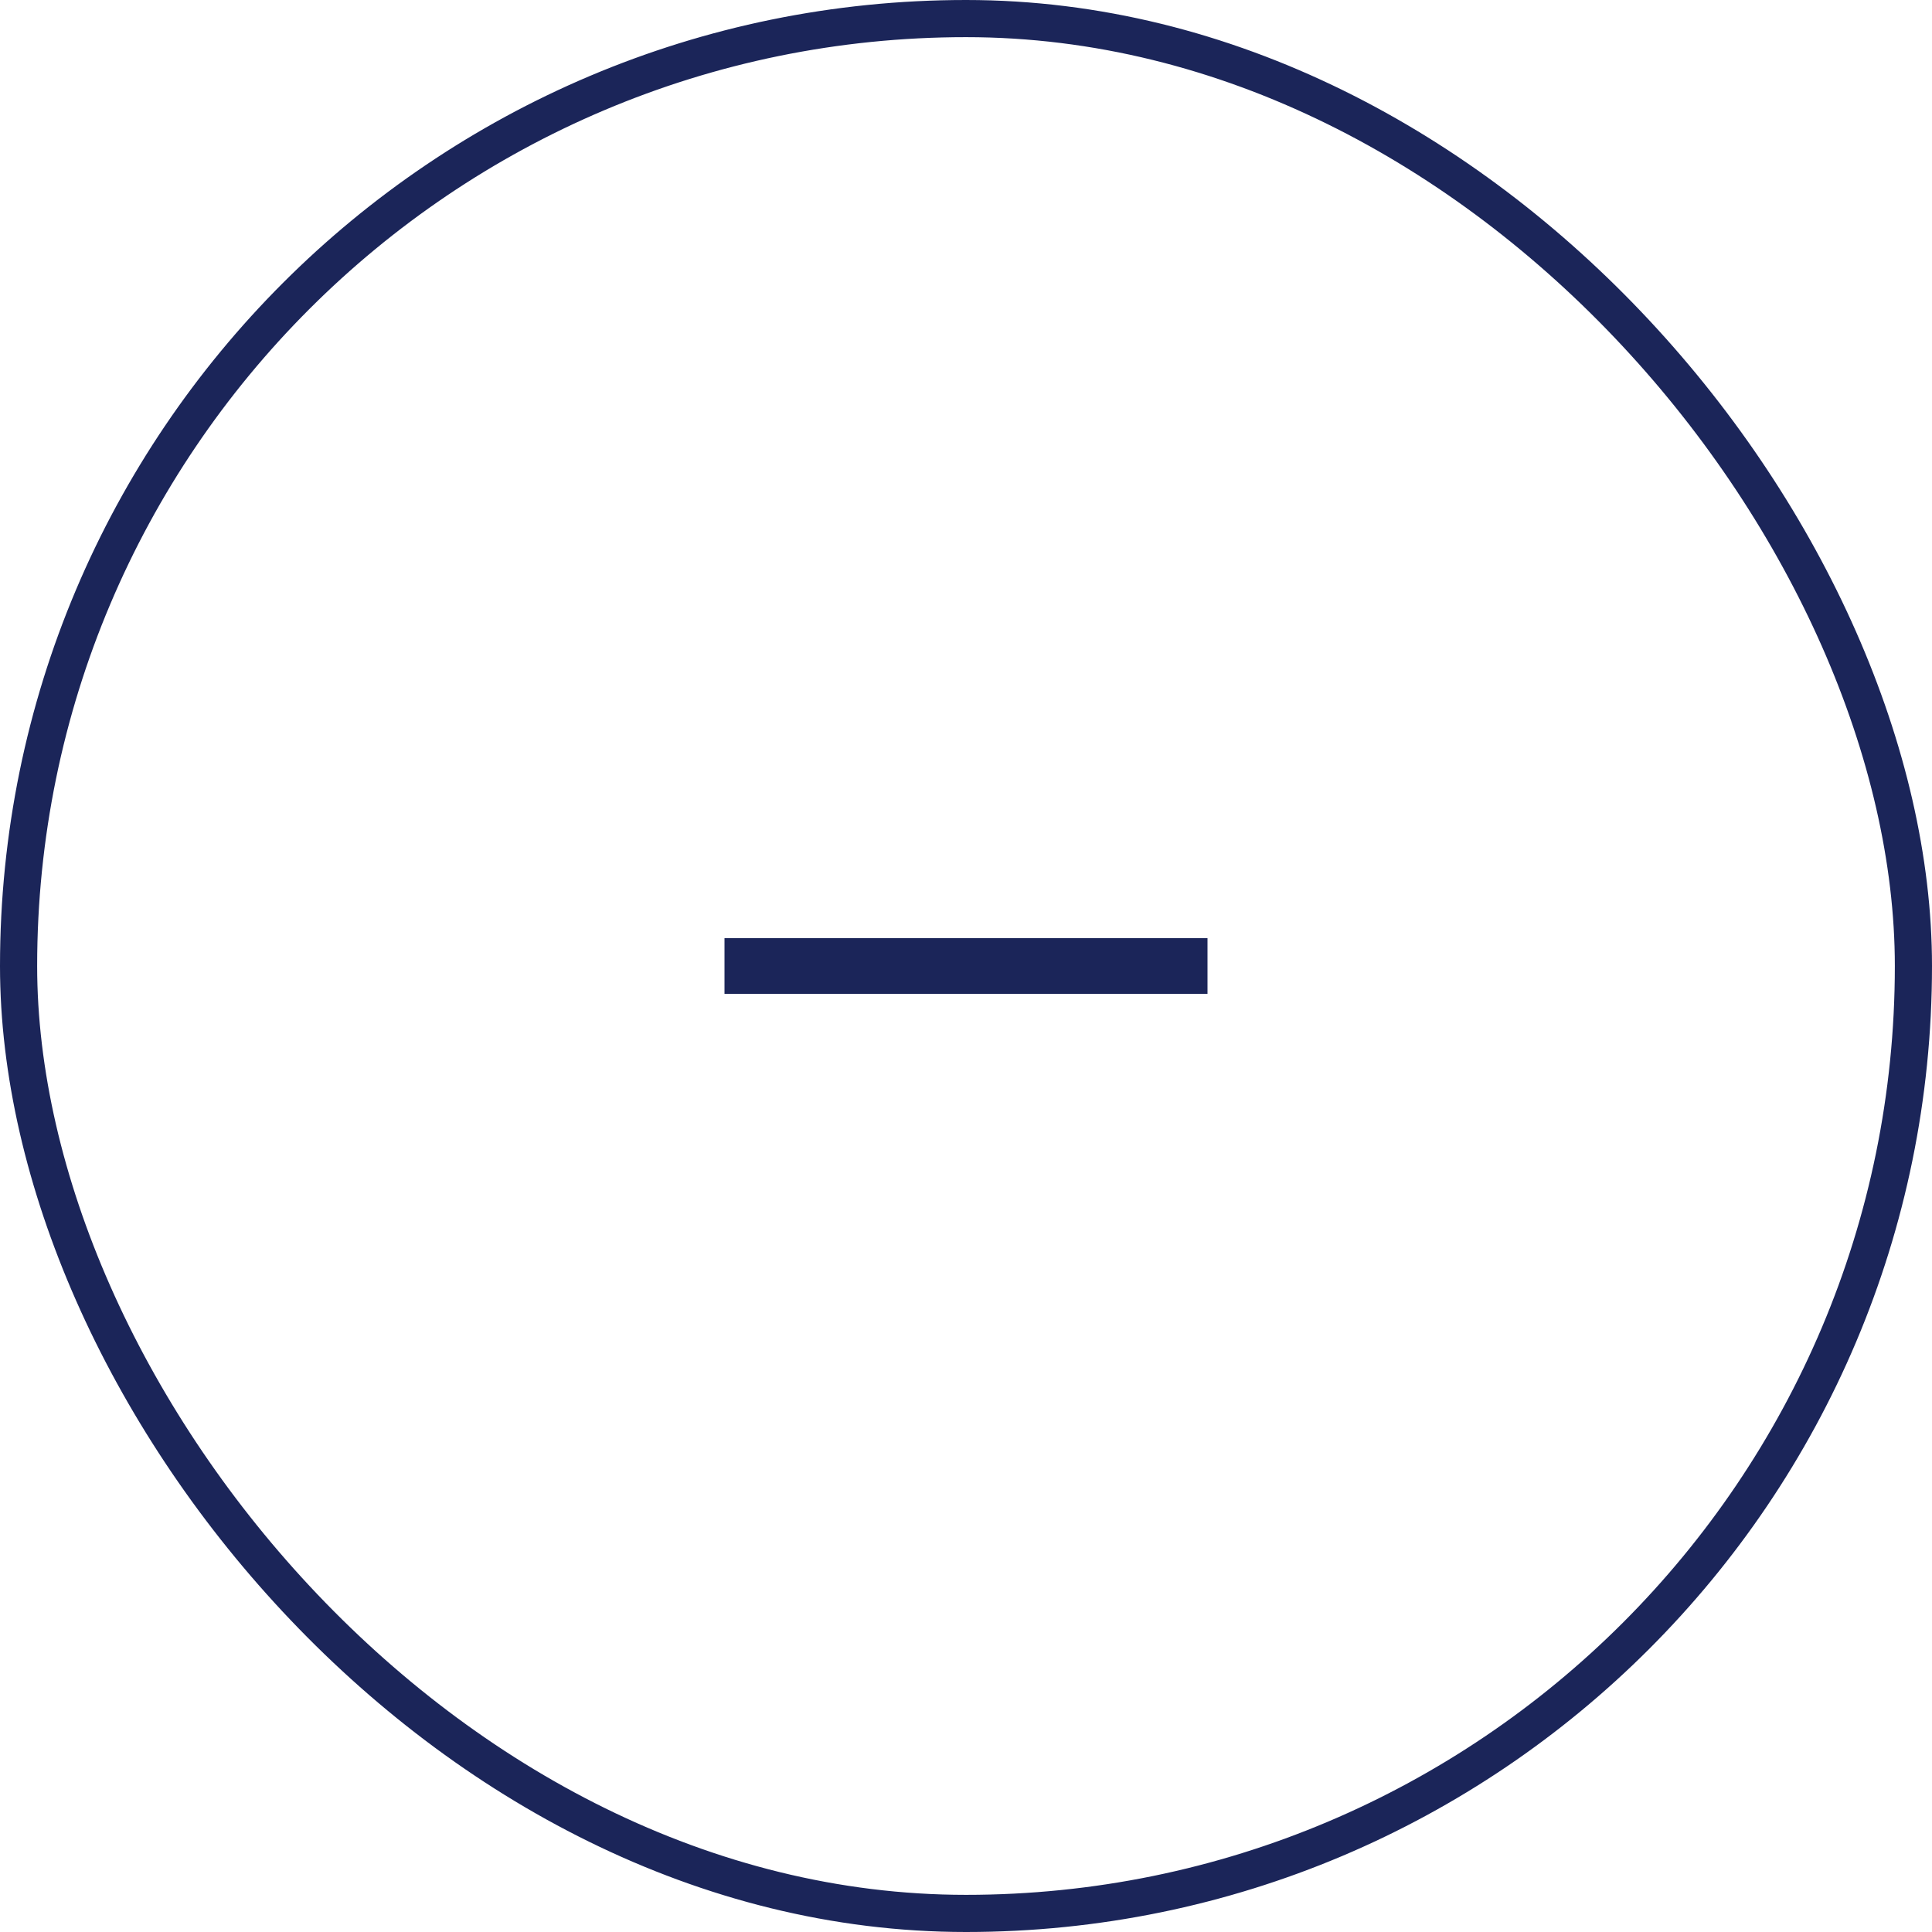<svg width="52" height="52" viewBox="0 0 52 52" fill="none" xmlns="http://www.w3.org/2000/svg">
<rect x="0.5" y="0.5" width="51" height="51" rx="25.5" stroke="#1B2559"/>
<mask id="mask0_479_4558" style="mask-type:alpha" maskUnits="userSpaceOnUse" x="14" y="14" width="24" height="24">
<rect x="14" y="14" width="24" height="24" fill="#D9D9D9"/>
</mask>
<g mask="url(#mask0_479_4558)">
<path d="M19.5 26.75V25.25H32.5V26.75H19.5Z" fill="#1B2559"/>
</g>
</svg>
